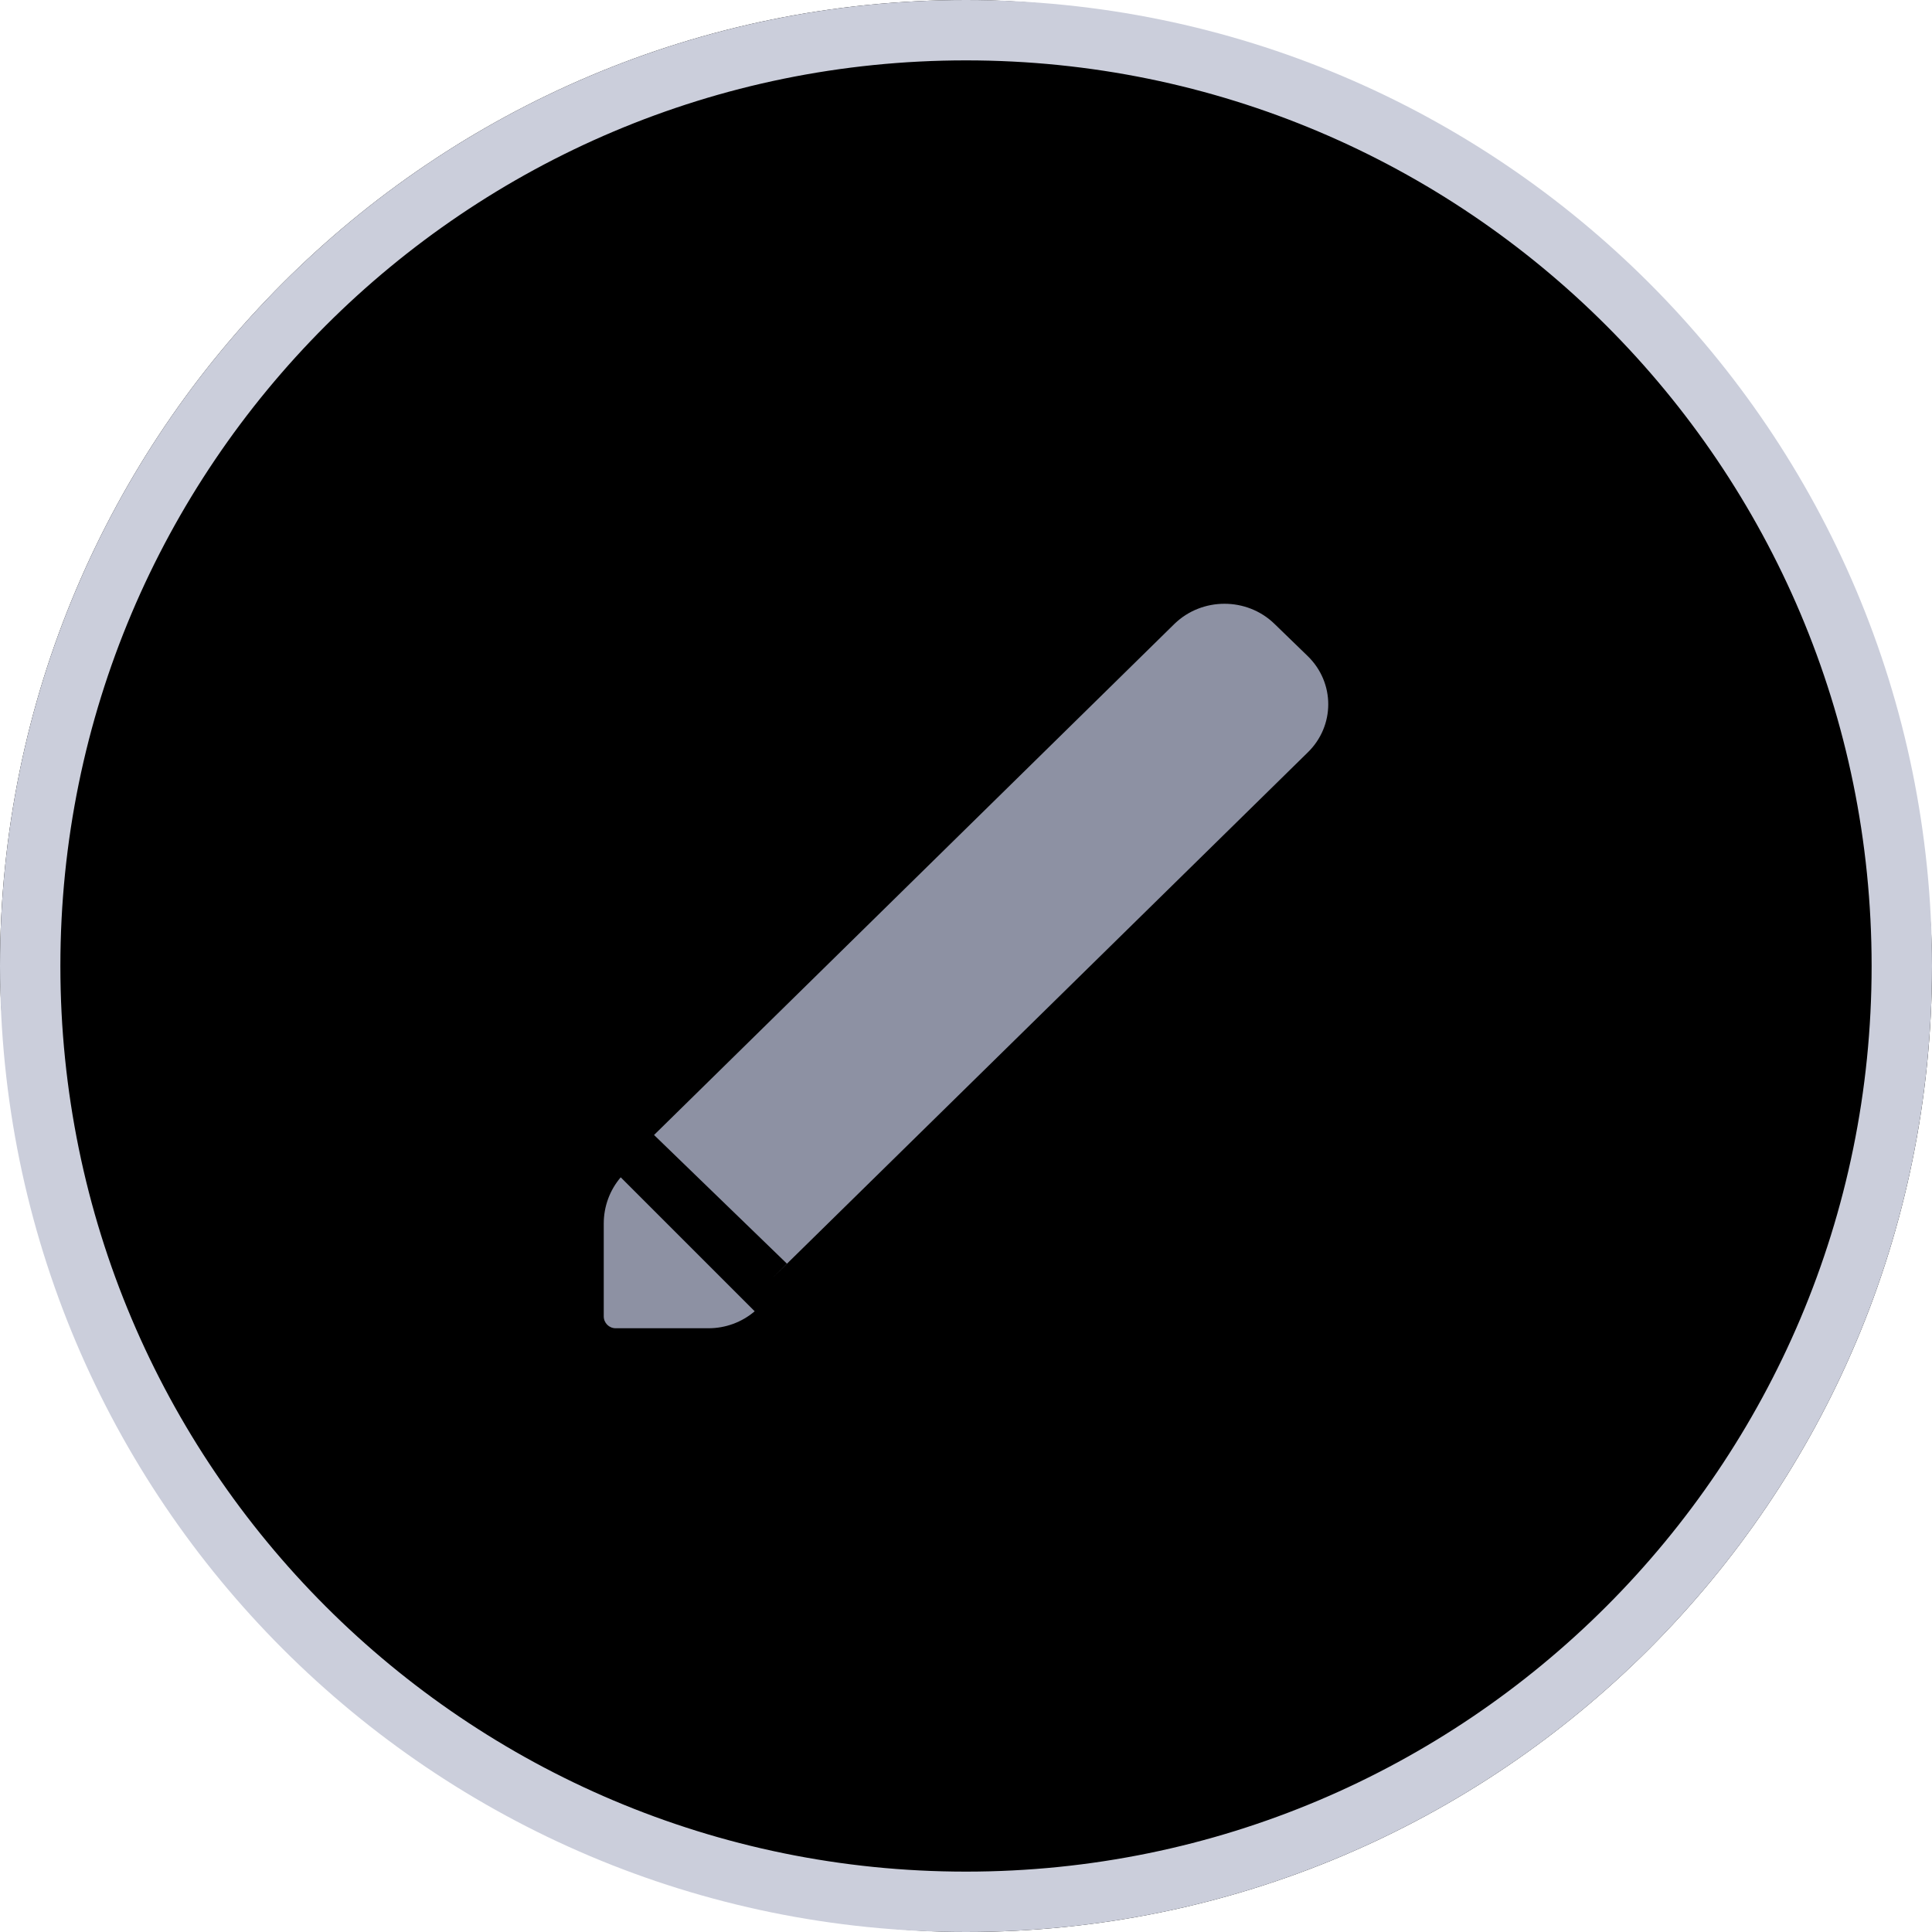 <?xml version="1.0" encoding="UTF-8"?>
<svg width="32px" height="32px" viewBox="0 0 32 32" version="1.1" xmlns="http://www.w3.org/2000/svg" xmlns:xlink="http://www.w3.org/1999/xlink">
    <title>0B16B5A0-BB35-4524-A66E-0A7502151BD4</title>
    <defs>
        <rect id="path-1" x="1.86882473e-13" y="0" width="32" height="32" rx="16"></rect>
        <filter x="0.0%" y="0.0%" width="100.0%" height="100.0%" filterUnits="objectBoundingBox" id="filter-2">
            <feOffset dx="0" dy="0" in="SourceAlpha" result="shadowOffsetOuter1"></feOffset>
            <feComposite in="shadowOffsetOuter1" in2="SourceAlpha" operator="out" result="shadowOffsetOuter1"></feComposite>
            <feColorMatrix values="0 0 0 0 0   0 0 0 0 0   0 0 0 0 0  0 0 0 0.07 0" type="matrix" in="shadowOffsetOuter1"></feColorMatrix>
        </filter>
        <path d="M4.794,13.167 L5.036,12.932 L2.833,10.799 L11.455,2.331 C11.912,1.89 12.651,1.89 13.107,2.331 L13.658,2.865 C14.114,3.307 14.114,4.023 13.658,4.465 L4.794,13.167 Z M4.5,13.719 C4.288,13.9 4.017,14 3.736,14 L2.197,14 C2.088,14 2,13.912 2,13.803 L2,12.264 C2,11.983 2.1,11.712 2.281,11.5 L4.5,13.719 Z" id="path-3"></path>
    </defs>
    <g id="Page-1" stroke="none" stroke-width="1" fill="none" fill-rule="evenodd">
        <g id="Insights-Configuration" transform="translate(-1193, -492)">
            <g id="Button/Circle/Default" transform="translate(1193, 492)">
                <g id="Group" fill-rule="nonzero">
                    <g id="Shadow">
                        <use fill="black" fill-opacity="1" filter="url(#filter-2)" xlink:href="#path-1"></use>
                        <use fill-opacity="0" fill="#FFFFFF" xlink:href="#path-1"></use>
                    </g>
                </g>
                <path d="M16,0 C24.837,-1.623249e-15 32,7.163 32,16 C32,24.837 24.837,32 16,32 C7.163,32 1.082166e-15,24.837 0,16 C-1.082166e-15,7.163 7.163,1.623249e-15 16,0 Z M16,1 C7.716,1 1,7.716 1,16 C1,24.284 7.716,31 16,31 C24.284,31 31,24.284 31,16 C31,7.716 24.284,1 16,1 Z" id="Combined-Shape" fill="#CBCEDB" fill-rule="nonzero"></path>
                <g id="Icon/Clear" transform="translate(8, 8)">
                    <mask id="mask-4" fill="white">
                        <use xlink:href="#path-3"></use>
                    </mask>
                    <use id="Shape" fill="#8D91A3" fill-rule="nonzero" xlink:href="#path-3"></use>
                </g>
            </g>
        </g>
    </g>
</svg>
